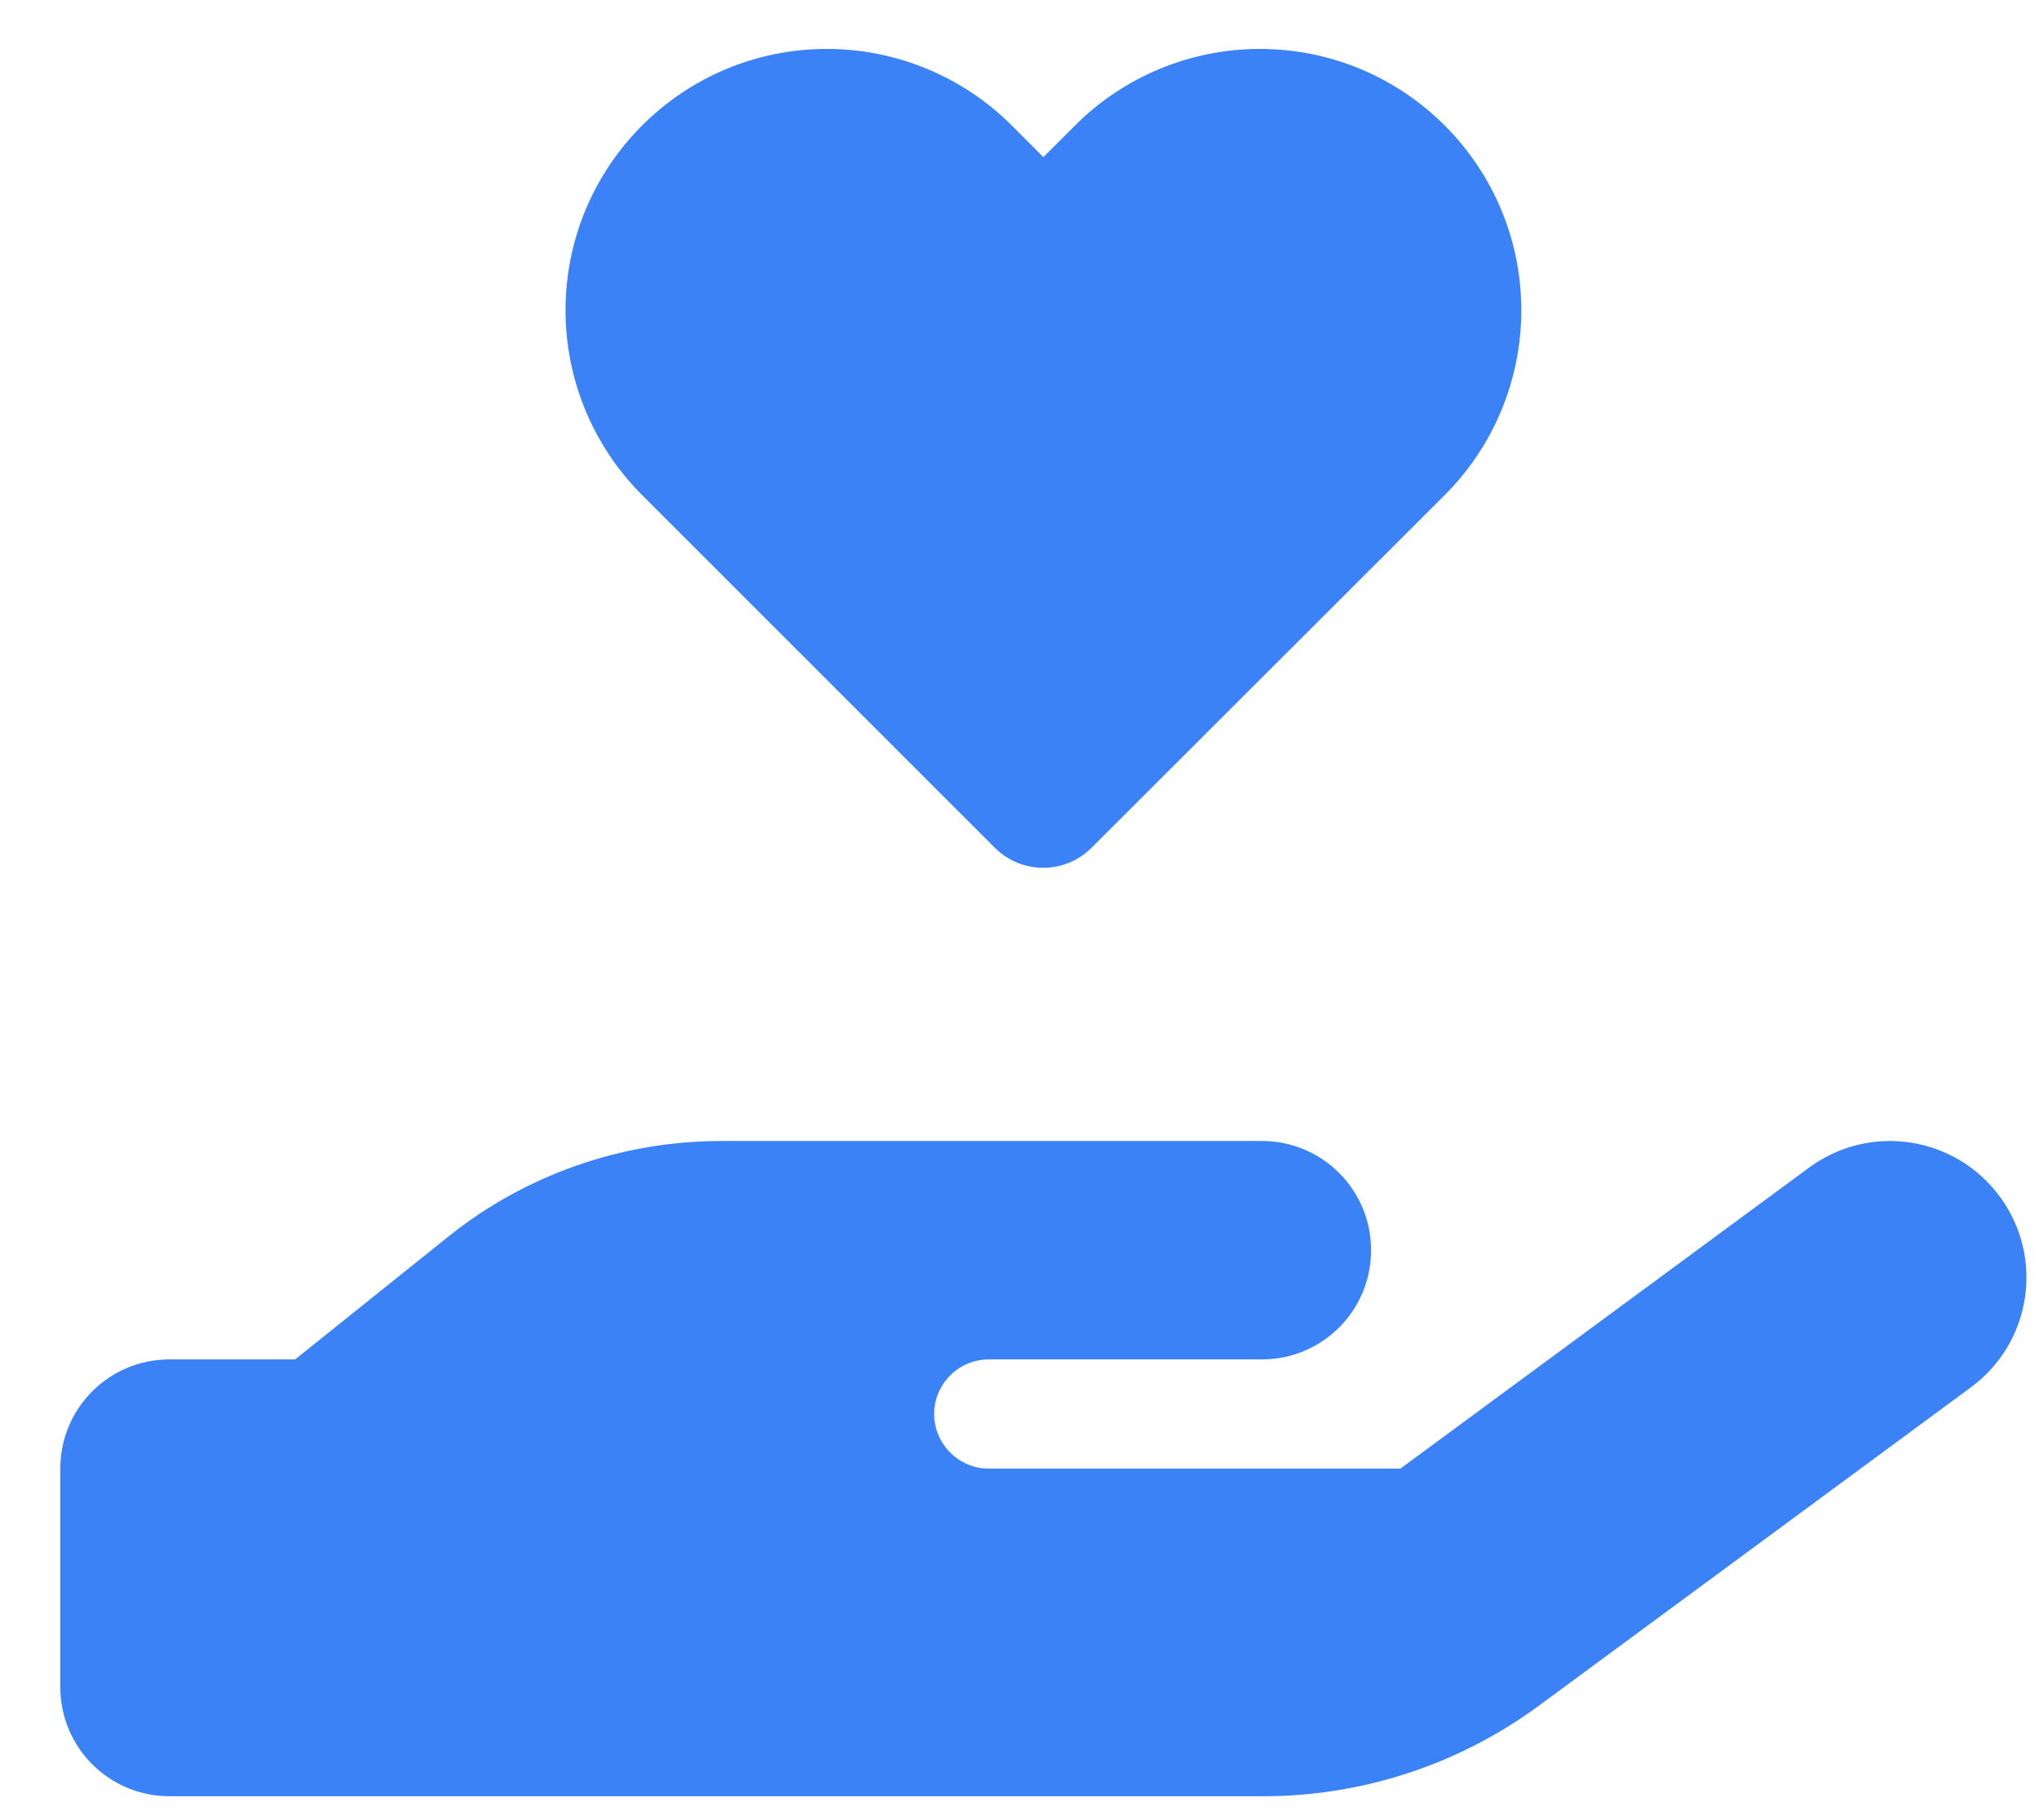 <svg width="28" height="25" viewBox="0 0 28 25" fill="none" xmlns="http://www.w3.org/2000/svg">
<g clip-path="url(#clip0_2_931)">
<path d="M7.766 4.263C7.766 2.28 9.373 0.672 11.356 0.672C12.308 0.672 13.222 1.052 13.892 1.722L14.328 2.158L14.764 1.722C15.434 1.052 16.348 0.672 17.3 0.672C19.283 0.672 20.891 2.28 20.891 4.263C20.891 5.214 20.511 6.128 19.841 6.798L14.989 11.645C14.623 12.011 14.028 12.011 13.662 11.645L8.816 6.798C8.145 6.128 7.766 5.214 7.766 4.263ZM27.462 16.436C28.077 17.27 27.898 18.442 27.064 19.056L21.13 23.43C20.033 24.236 18.711 24.672 17.347 24.672H9.828H2.328C1.498 24.672 0.828 24.002 0.828 23.172V20.172C0.828 19.342 1.498 18.672 2.328 18.672H4.053L6.158 16.984C7.222 16.131 8.544 15.672 9.908 15.672H13.578H14.328H17.328C18.158 15.672 18.828 16.342 18.828 17.172C18.828 18.002 18.158 18.672 17.328 18.672H14.328H13.578C13.166 18.672 12.828 19.009 12.828 19.422C12.828 19.834 13.166 20.172 13.578 20.172H19.231L24.842 16.038C25.677 15.423 26.848 15.602 27.462 16.436ZM9.903 18.672H9.861C9.875 18.672 9.889 18.672 9.903 18.672Z" fill="#3B82F6"/>
</g>
<defs>
<clipPath id="clip0_2_931">
<rect width="27" height="24" fill="white" transform="translate(0.828 0.672)"/>
</clipPath>
</defs>
</svg>
